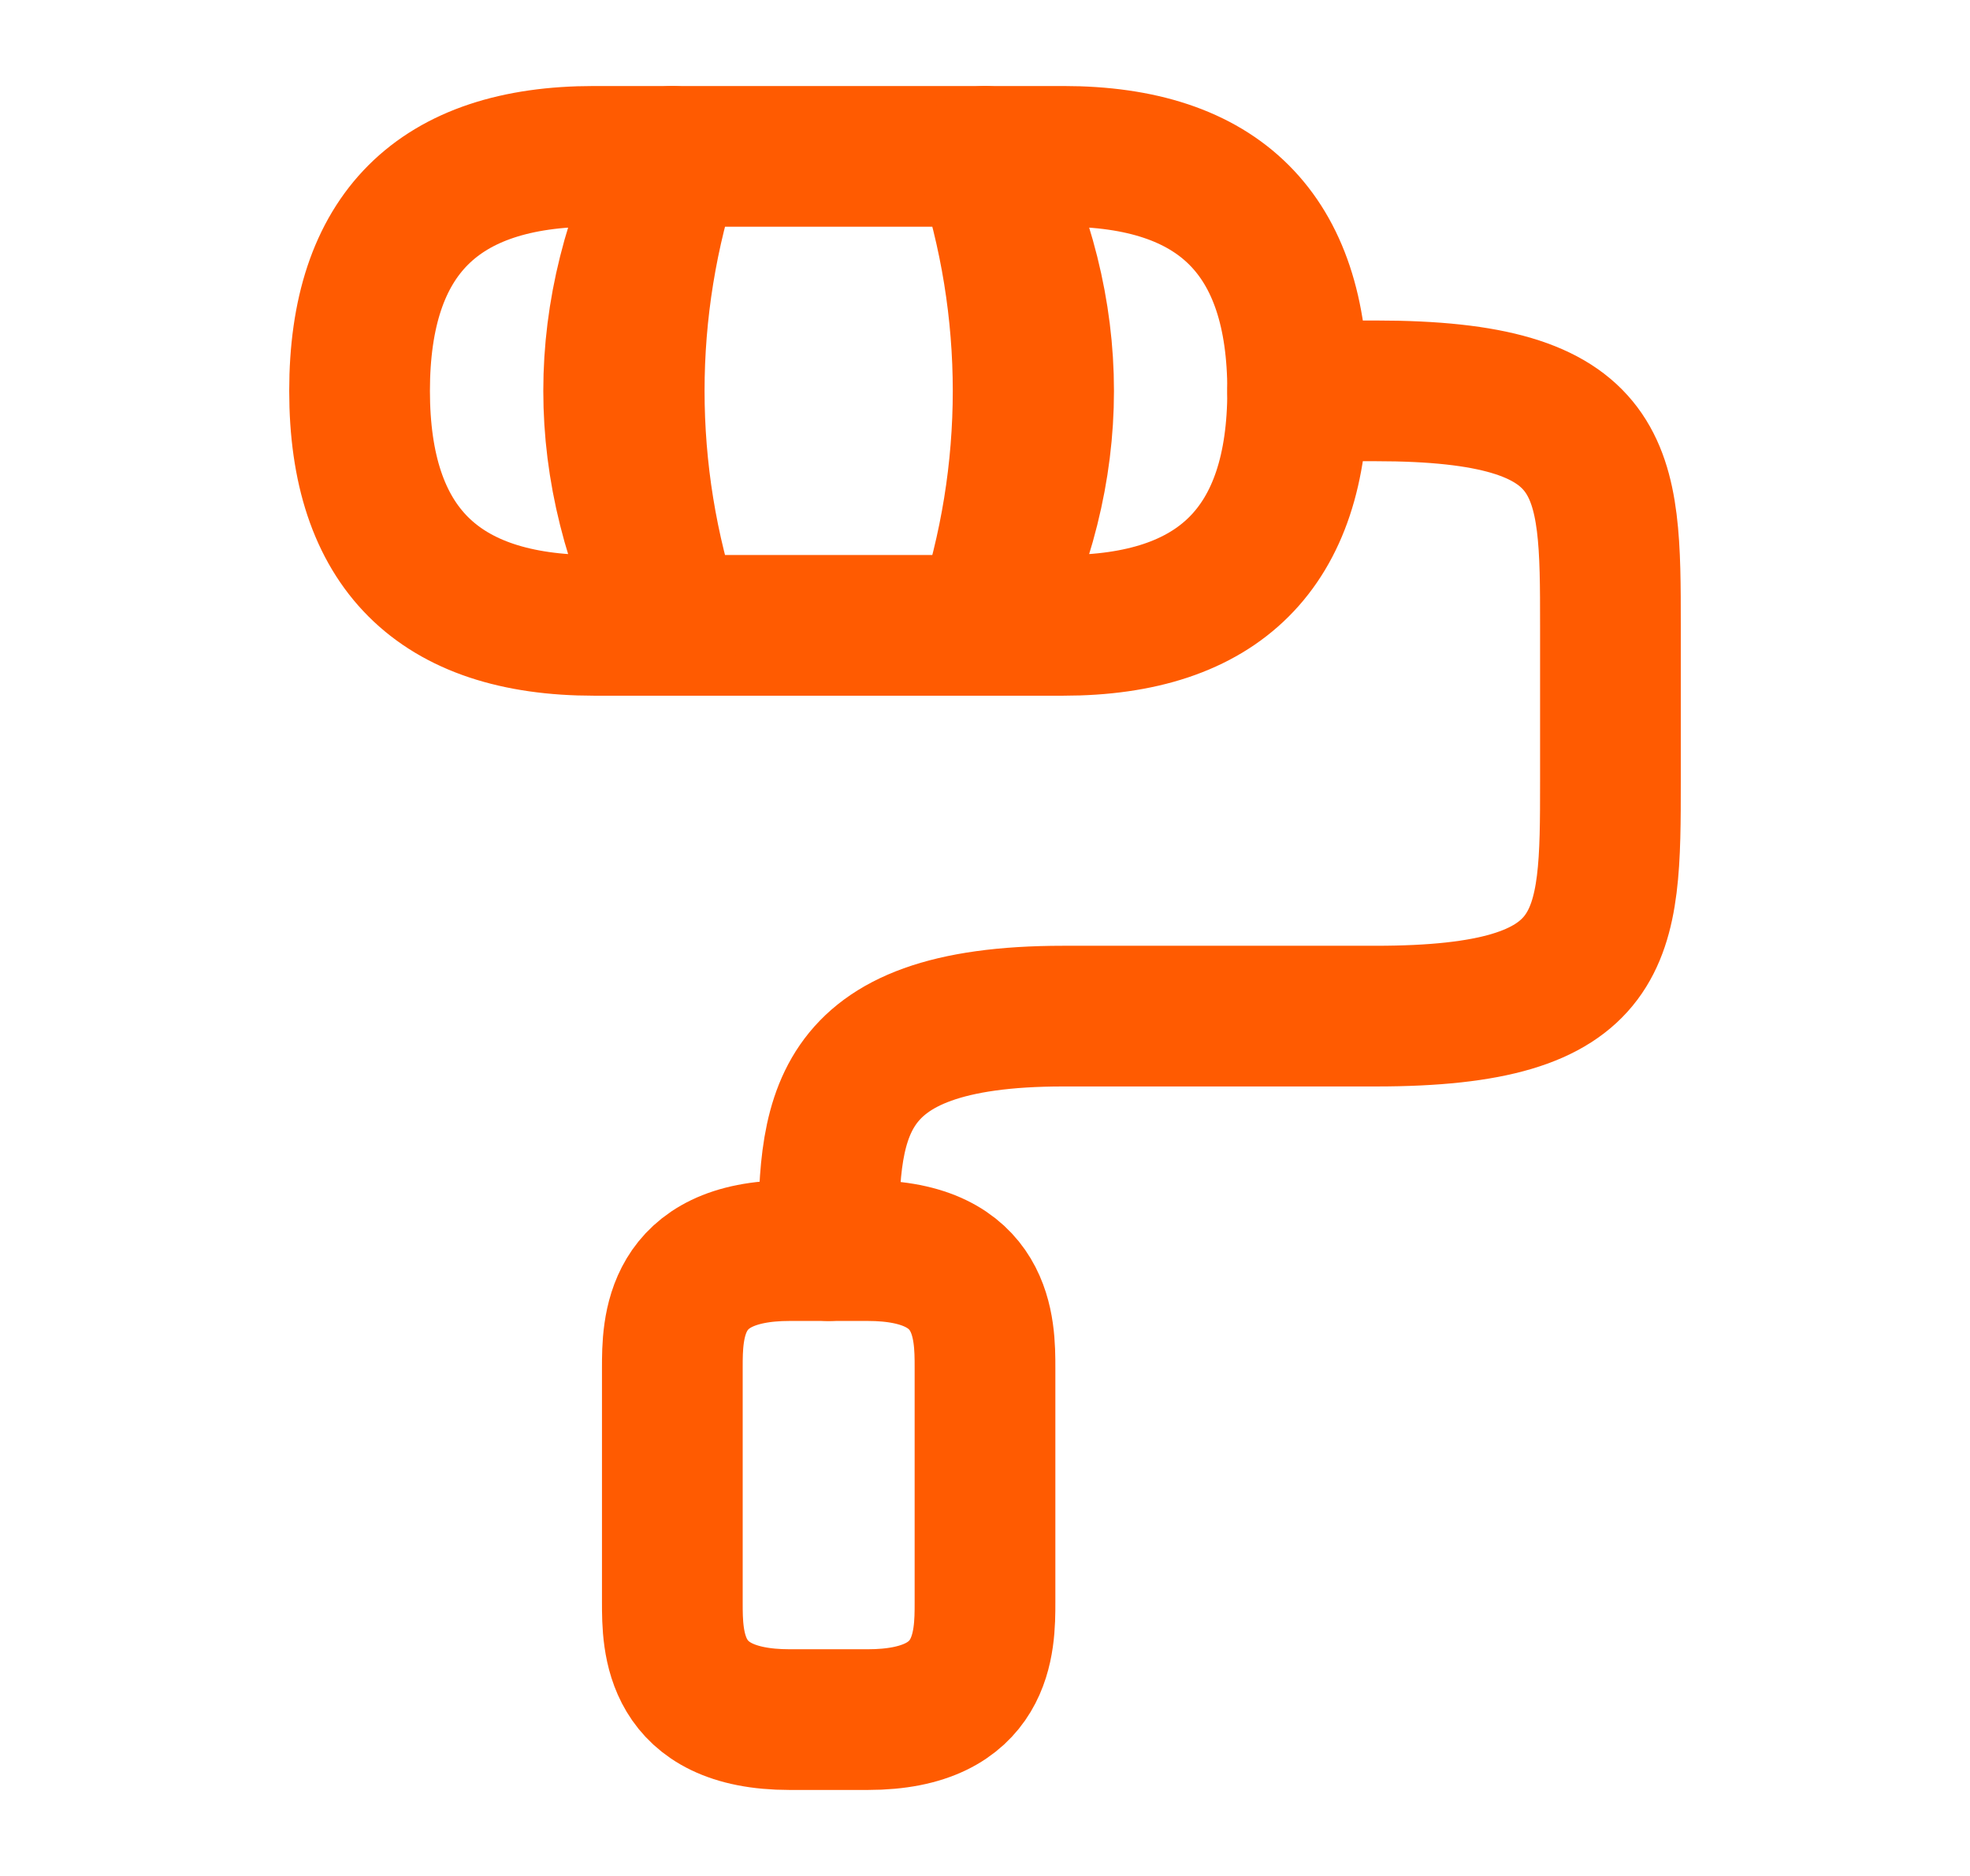 <svg width="21" height="20" viewBox="0 0 21 20" fill="none" xmlns="http://www.w3.org/2000/svg">
<path d="M8.833 13.333C8.833 11.95 8.833 10.833 11.333 10.833H14.667C17.167 10.833 17.167 10 17.167 8.333V6.667C17.167 5 17.167 4.167 14.667 4.167H13.833" stroke="#FF5B01" stroke-width="1.5" stroke-linecap="round" stroke-linejoin="round"/>
<path d="M10.5 1.667H7.167C6.625 3.292 6.625 5.042 7.167 6.667H10.5C11.042 5.042 11.042 3.292 10.5 1.667Z" stroke="#FF5B01" stroke-width="1.5" stroke-linecap="round" stroke-linejoin="round"/>
<path d="M7.167 1.667H6.333C4.667 1.667 3.833 2.5 3.833 4.167C3.833 5.833 4.667 6.667 6.333 6.667H7.167C6.333 5 6.333 3.333 7.167 1.667Z" stroke="#FF5B01" stroke-width="1.5" stroke-linecap="round" stroke-linejoin="round"/>
<path d="M11.333 1.667H10.5C11.333 3.333 11.333 5 10.5 6.667H11.333C13 6.667 13.833 5.833 13.833 4.167C13.833 2.5 13 1.667 11.333 1.667Z" stroke="#FF5B01" stroke-width="1.5" stroke-linecap="round" stroke-linejoin="round"/>
<path d="M8.417 18.333H9.25C10.5 18.333 10.5 17.5 10.5 17.083V14.583C10.5 14.167 10.5 13.333 9.25 13.333H8.417C7.167 13.333 7.167 14.167 7.167 14.583V17.083C7.167 17.5 7.167 18.333 8.417 18.333Z" stroke="#FF5B01" stroke-width="1.5" stroke-linecap="round" stroke-linejoin="round"/>
</svg>
